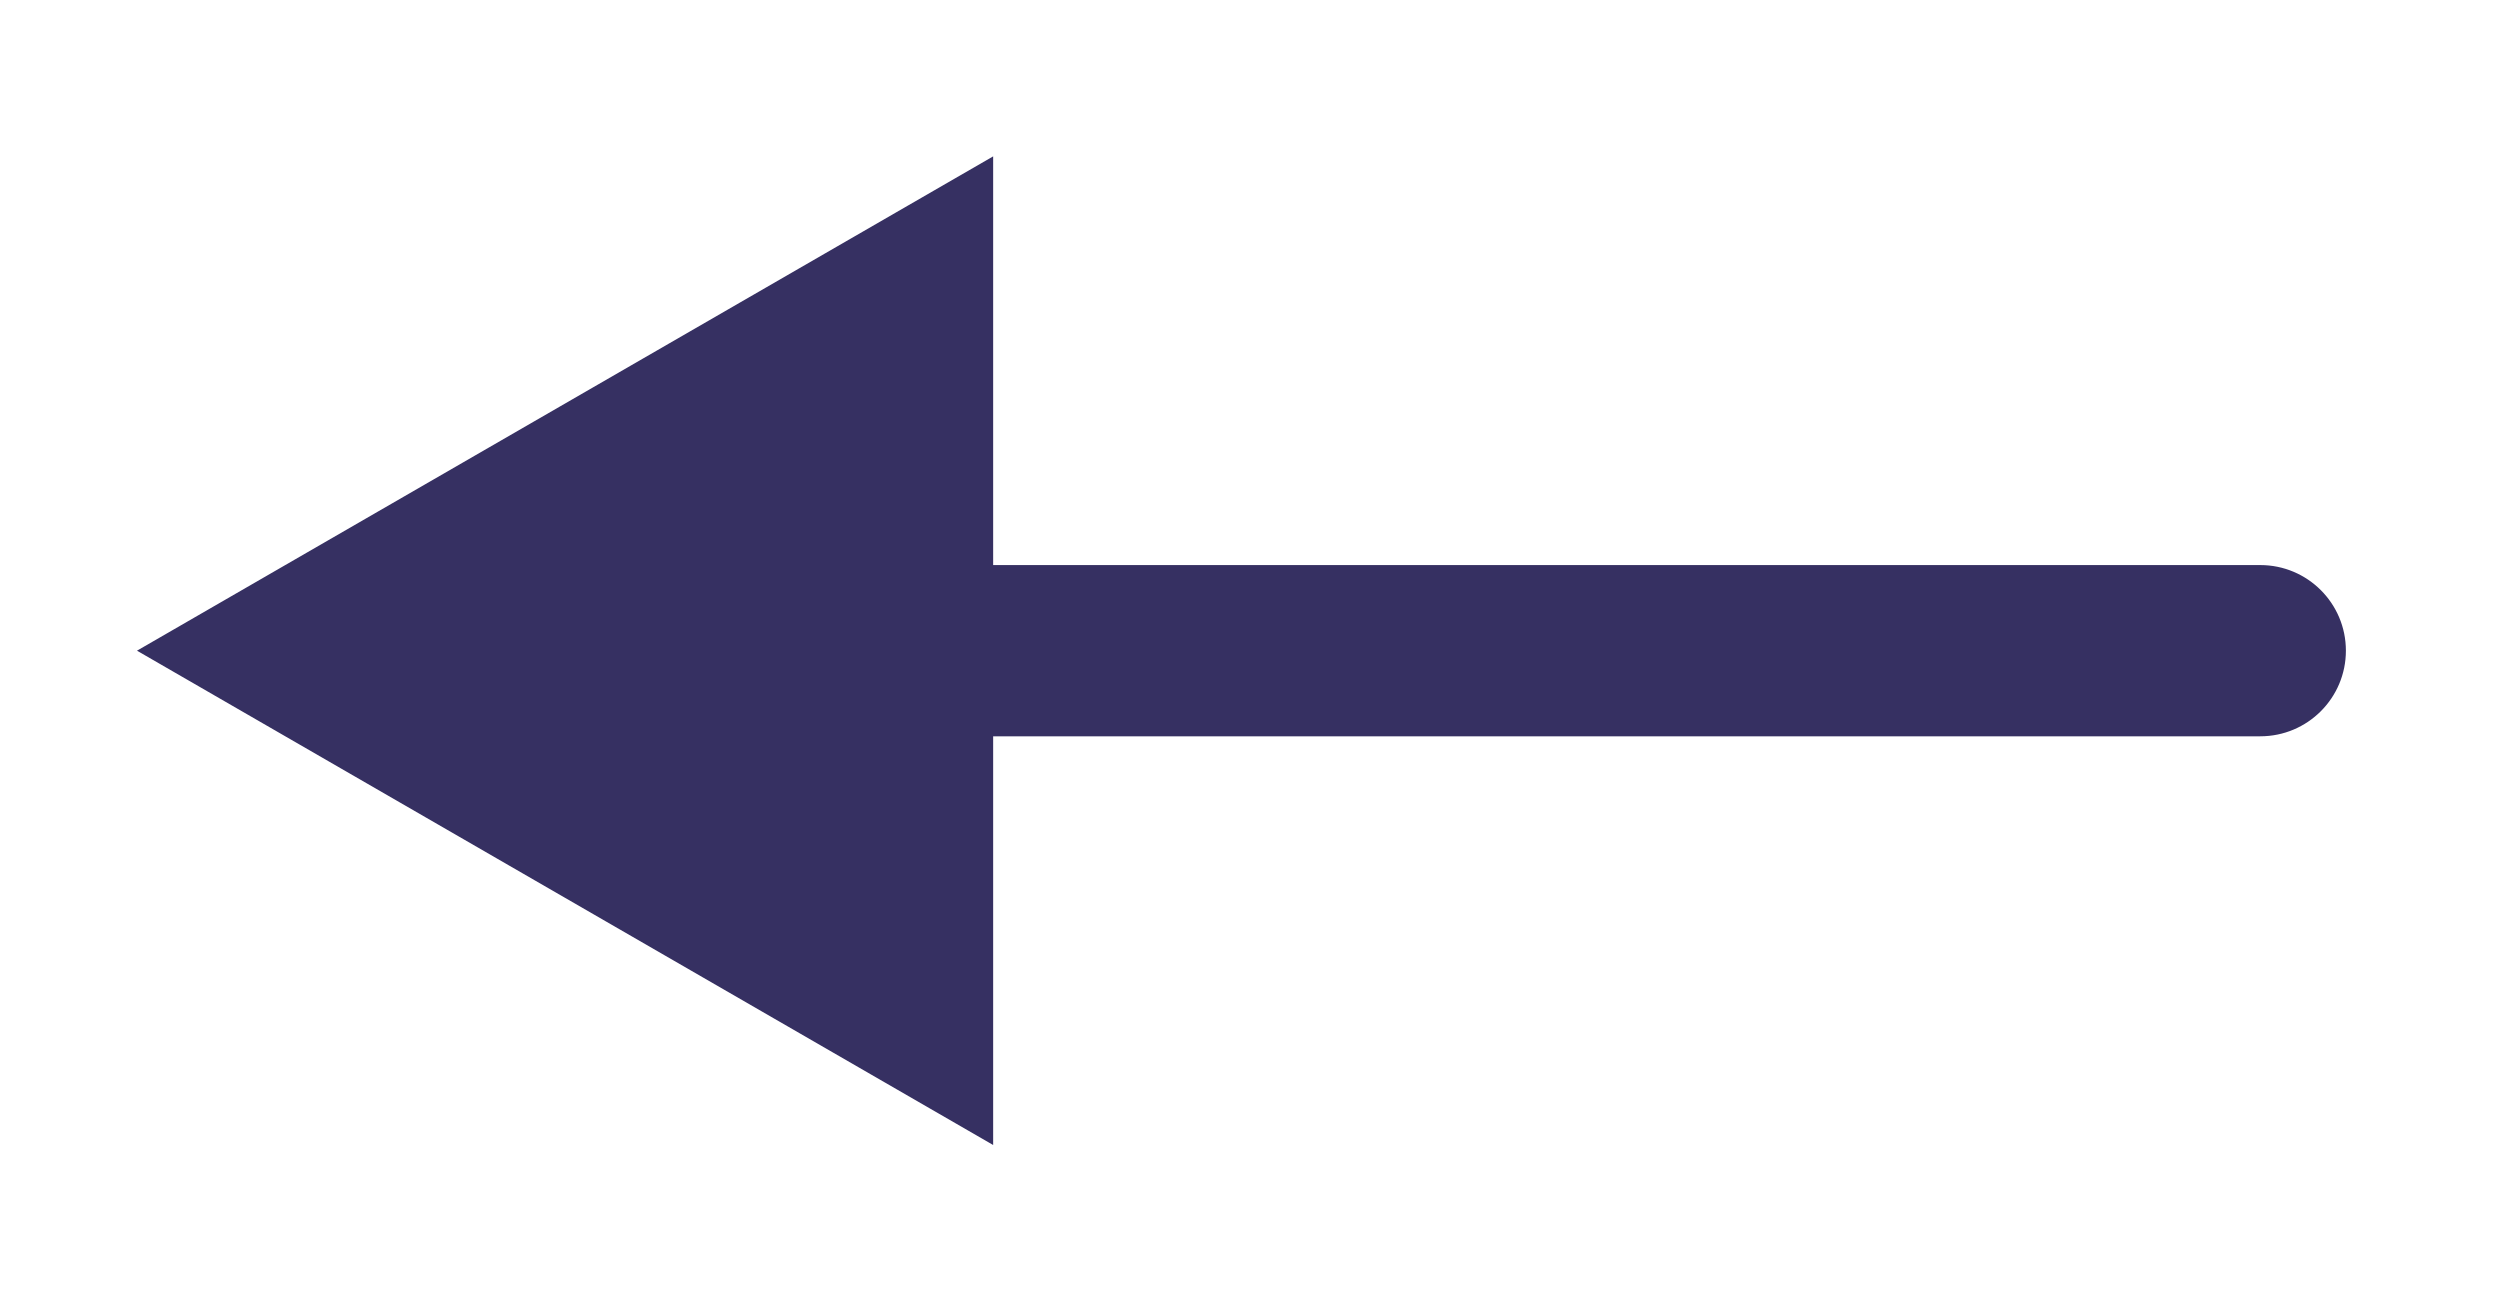 <svg width="73" height="38" viewBox="0 0 73 38" fill="none" xmlns="http://www.w3.org/2000/svg">
<g filter="url(#filter0_d_104_2)">
<path d="M66 17.5C67.381 17.5 68.5 16.381 68.5 15C68.5 13.619 67.381 12.5 66 12.5V17.5ZM4 15L29 29.434V0.566L4 15ZM66 12.5L26.5 12.5V17.5L66 17.5V12.5Z" fill="#363062"/>
</g>
<defs>
<filter id="filter0_d_104_2" x="0" y="0.566" width="72.5" height="36.867" filterUnits="userSpaceOnUse" color-interpolation-filters="sRGB">
<feFlood flood-opacity="0" result="BackgroundImageFix"/>
<feColorMatrix in="SourceAlpha" type="matrix" values="0 0 0 0 0 0 0 0 0 0 0 0 0 0 0 0 0 0 127 0" result="hardAlpha"/>
<feOffset dy="4"/>
<feGaussianBlur stdDeviation="2"/>
<feComposite in2="hardAlpha" operator="out"/>
<feColorMatrix type="matrix" values="0 0 0 0 0 0 0 0 0 0 0 0 0 0 0 0 0 0 0.3 0"/>
<feBlend mode="normal" in2="BackgroundImageFix" result="effect1_dropShadow_104_2"/>
<feBlend mode="normal" in="SourceGraphic" in2="effect1_dropShadow_104_2" result="shape"/>
</filter>
</defs>
</svg>
